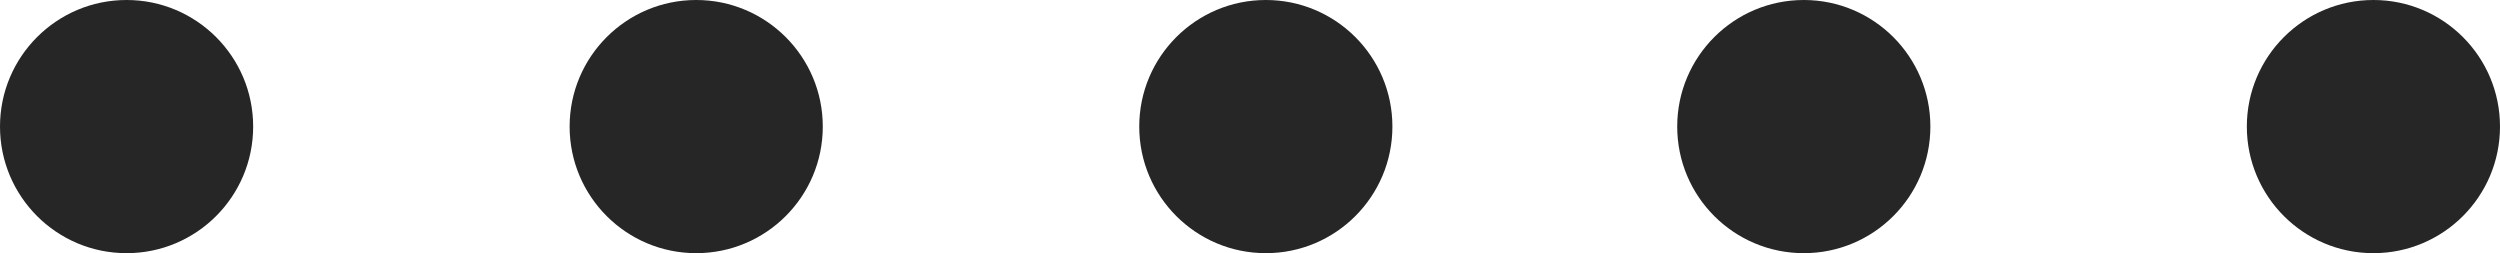 <svg xmlns="http://www.w3.org/2000/svg" width="79" height="8" viewBox="0 0 79 8">
  <g id="Group_289" data-name="Group 289" transform="translate(-982 -4952)">
    <circle id="Ellipse_325" data-name="Ellipse 325" cx="4" cy="4" r="4" transform="translate(982 4952)" fill="#262626"/>
    <circle id="Ellipse_326" data-name="Ellipse 326" cx="4" cy="4" r="4" transform="translate(1000 4952)" fill="#262626"/>
    <circle id="Ellipse_327" data-name="Ellipse 327" cx="4" cy="4" r="4" transform="translate(1018 4952)" fill="#262626"/>
    <circle id="Ellipse_328" data-name="Ellipse 328" cx="4" cy="4" r="4" transform="translate(1035 4952)" fill="#262626"/>
    <circle id="Ellipse_329" data-name="Ellipse 329" cx="4" cy="4" r="4" transform="translate(1053 4952)" fill="#262626"/>
  </g>
</svg>
